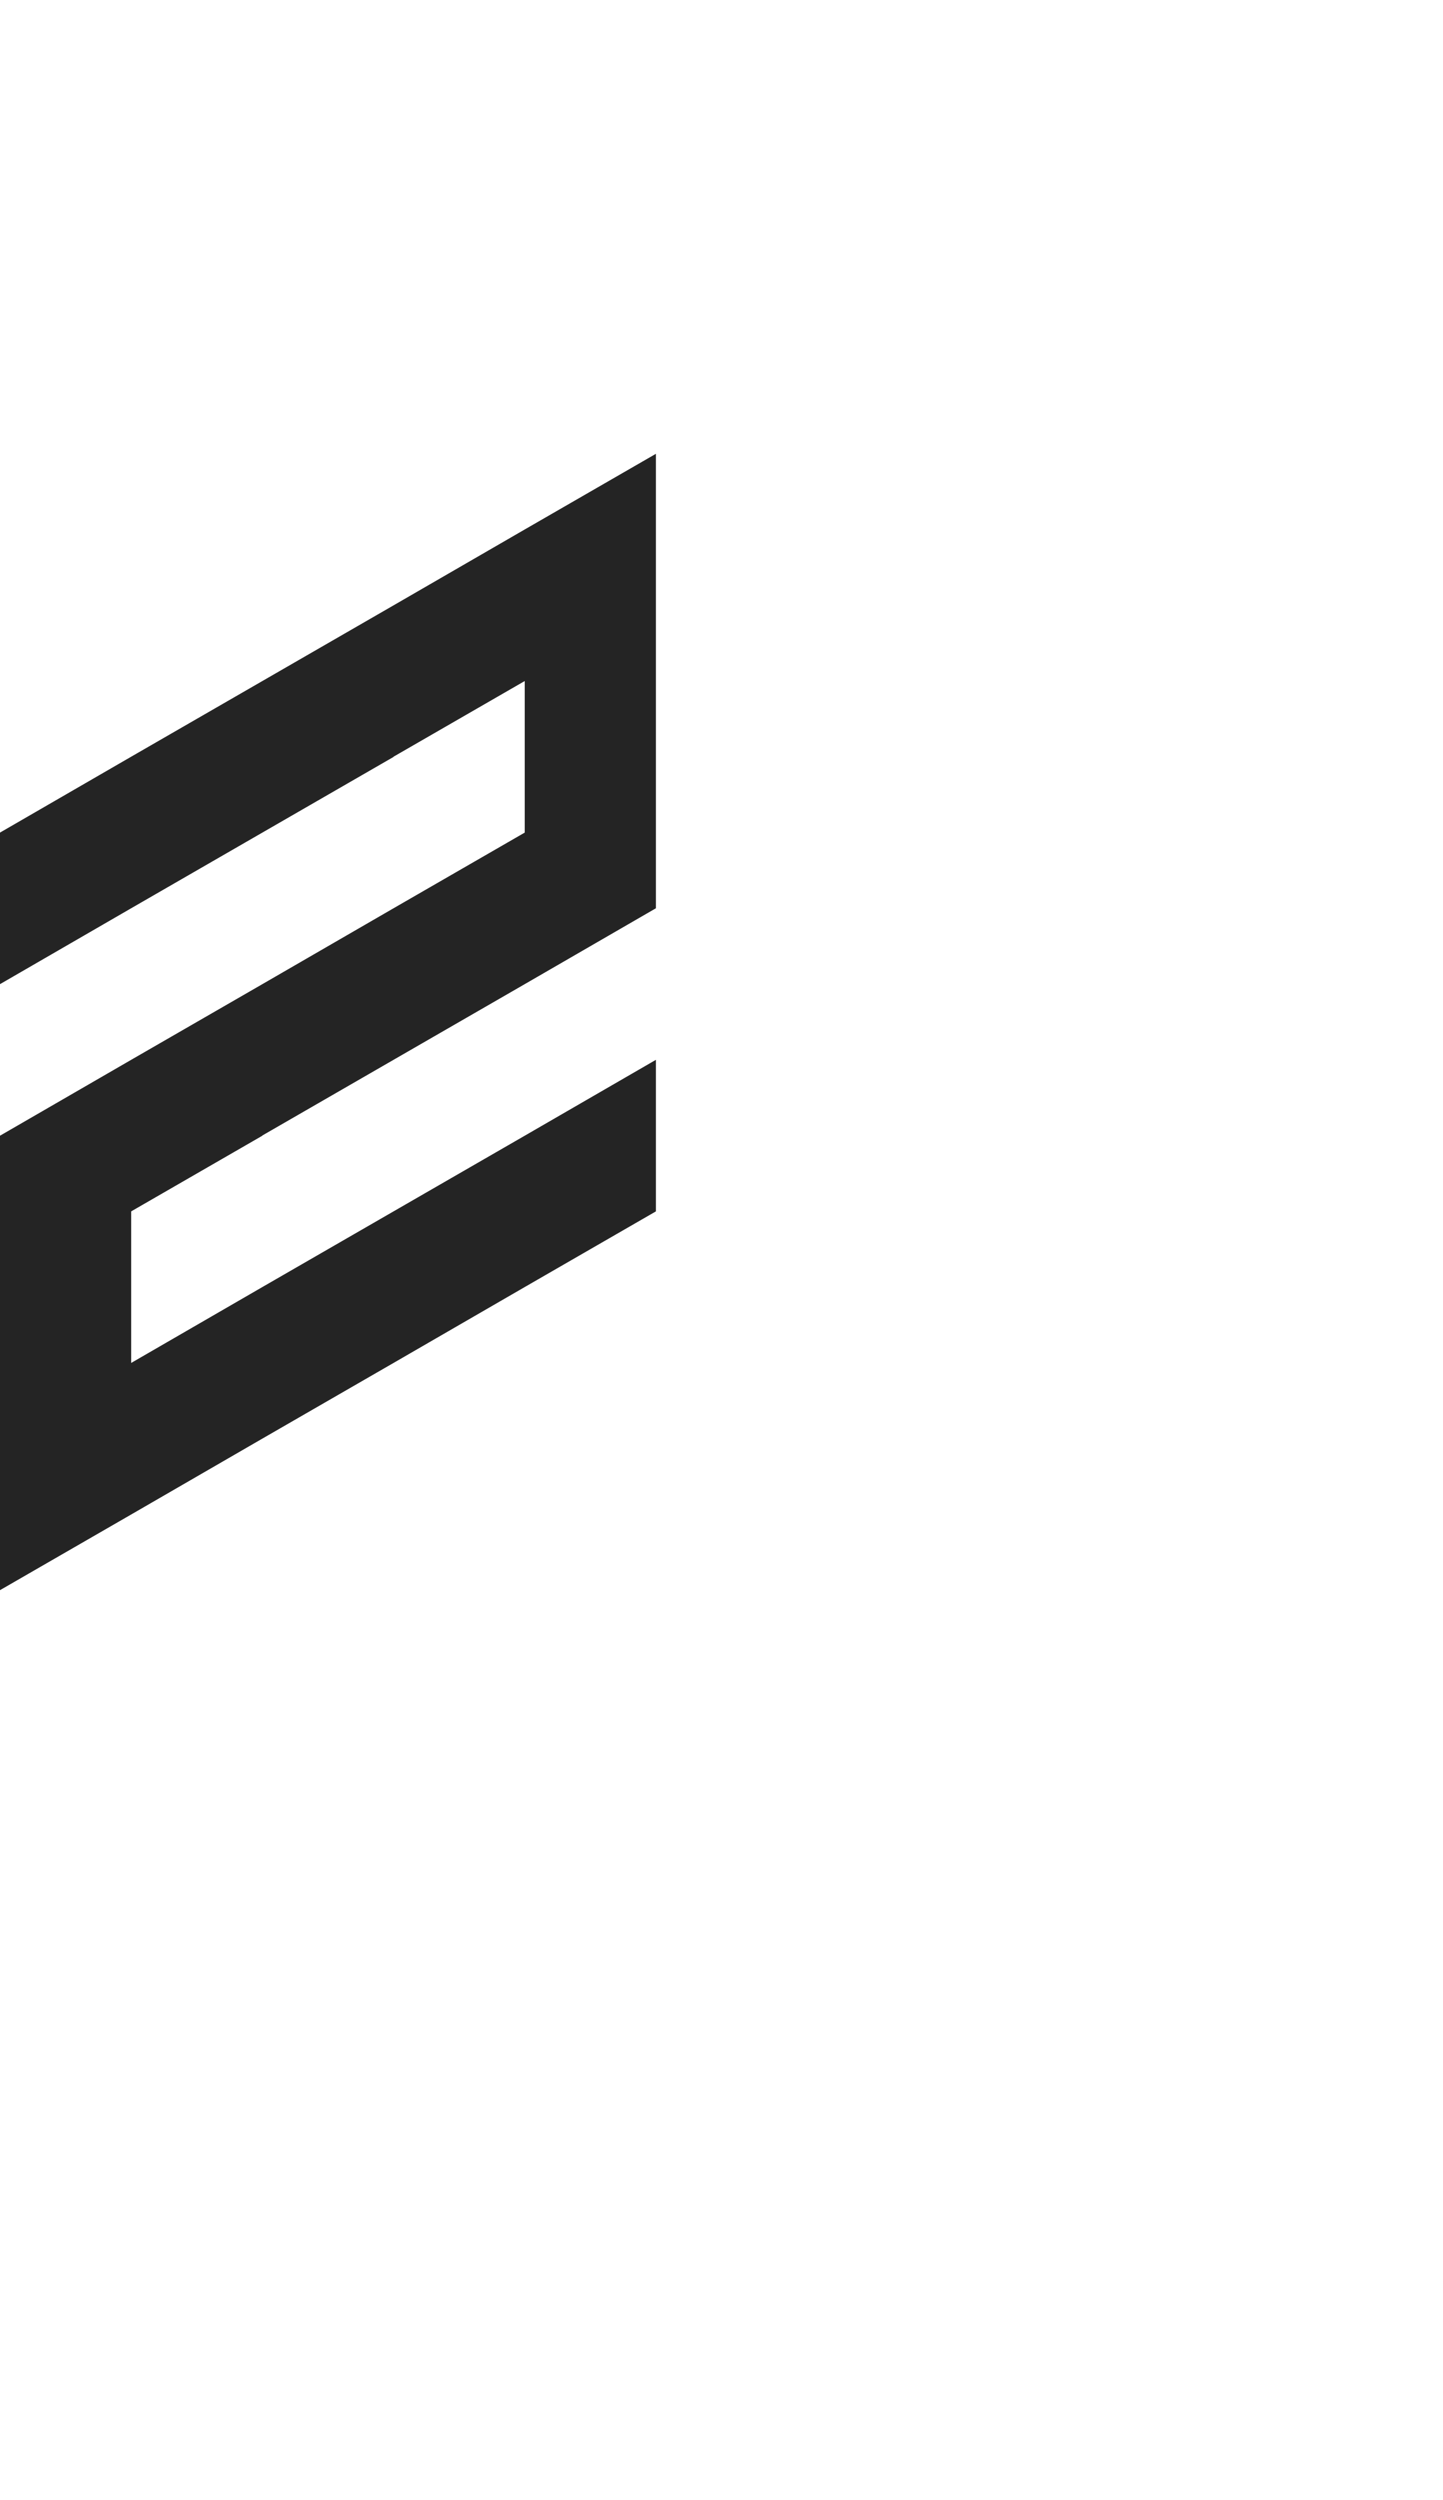 <?xml version="1.0" encoding="utf-8"?>
<!-- Generator: Adobe Illustrator 25.2.0, SVG Export Plug-In . SVG Version: 6.00 Build 0)  -->
<svg version="1.1" id="Layer_1" xmlns="http://www.w3.org/2000/svg" xmlns:xlink="http://www.w3.org/1999/xlink" x="0px" y="0px"
	 viewBox="0 0 660 1143.1" style="enable-background:new 0 0 660 1143.1;" xml:space="preserve">
<style type="text/css">
	.st0{fill:#242424;}
</style>
<polygon id="_x32_" class="st0" points="300,484.6 240,519.3 240,519.3 180,553.9 180,553.9 120,588.5 120,588.5 60,623.2 60,553.9 
	120,519.3 120,519.2 180,484.6 180,484.6 240,450 240,450 300,415.3 300,415.3 300,346 300,276.8 300,207.5 240,242.1 180,276.8 
	120,311.4 120,311.4 120,311.4 60,346 0,380.7 0,450 60,415.3 120,380.7 120,380.7 180,346.1 180,346 240,311.4 240,380.7 
	240,380.7 240,380.7 180,415.3 180,415.3 180,415.3 120,450 120,450 120,450 60,484.6 0,519.3 0,588.5 0,657.8 0,657.8 0,657.8 
	0,727.1 60,692.5 60,692.5 120,657.8 120,657.8 180,623.2 180,623.2 240,588.5 240,588.5 300,553.9 300,553.9 "/>
</svg>

